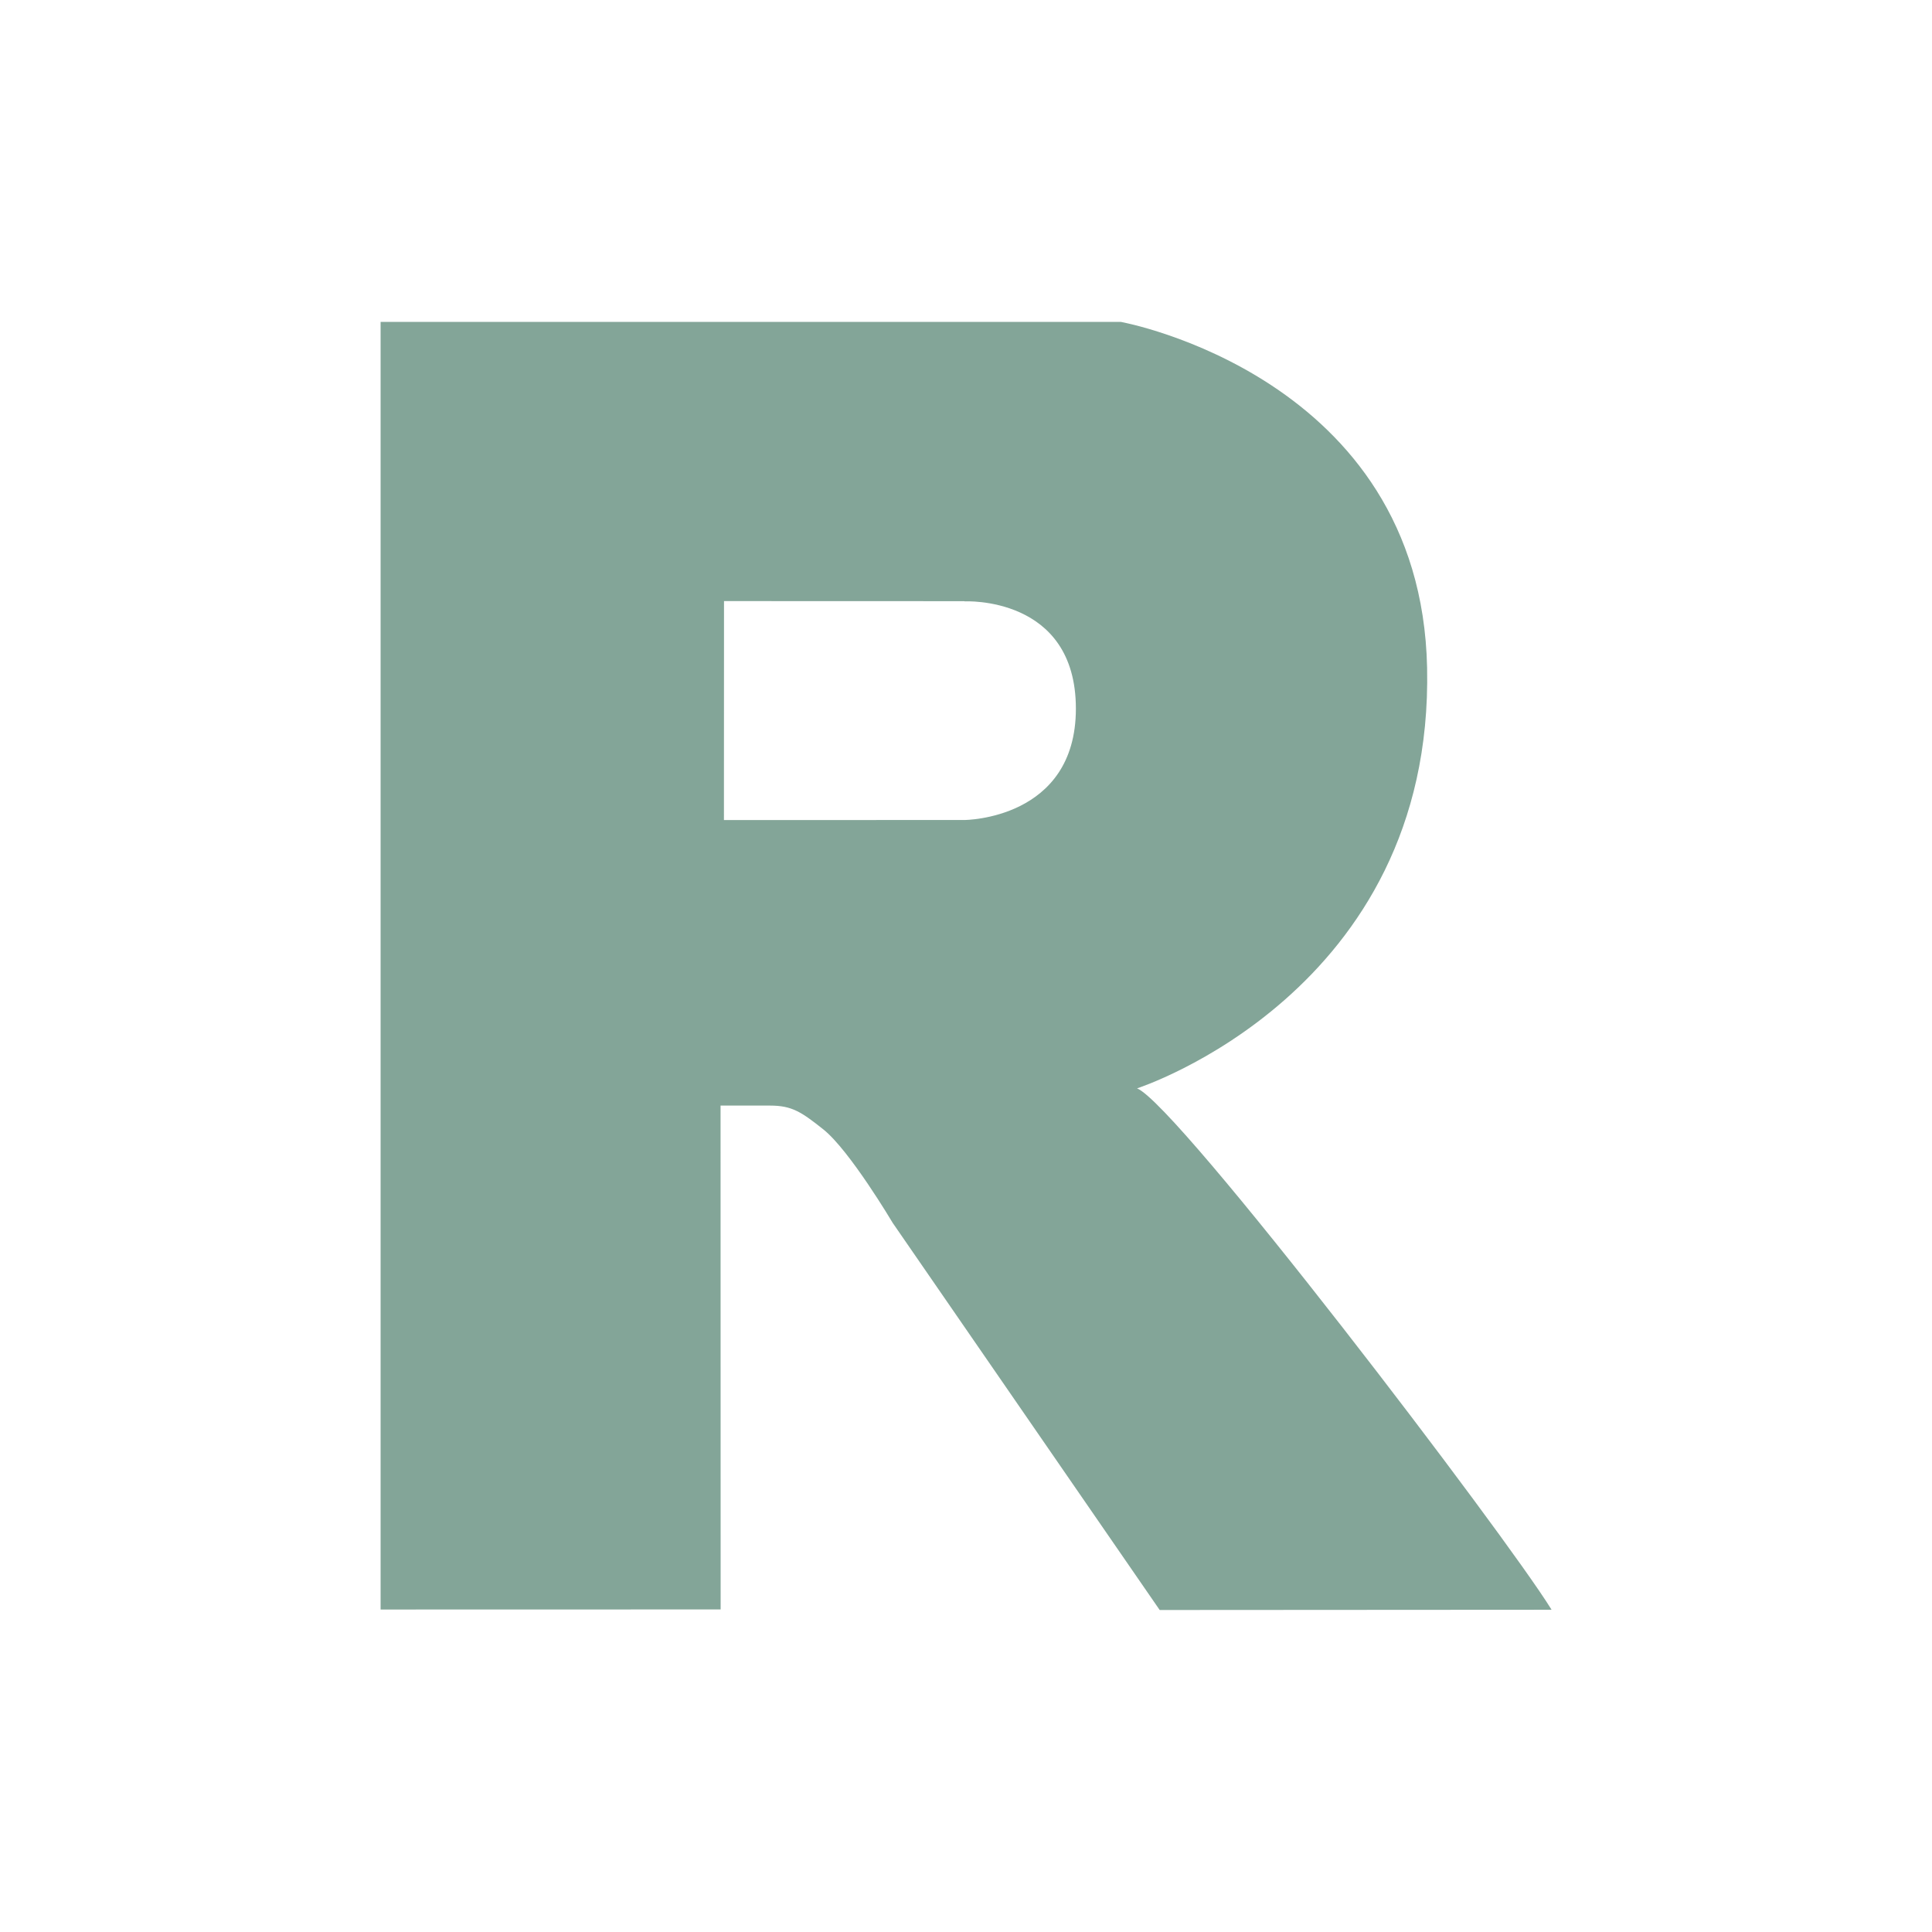 <!-- Created with Inkscape (http://www.inkscape.org/) -->
<svg xmlns:dc="http://purl.org/dc/elements/1.1/" xmlns:cc="http://creativecommons.org/ns#" xmlns:rdf="http://www.w3.org/1999/02/22-rdf-syntax-ns#" xmlns:svg="http://www.w3.org/2000/svg" xmlns="http://www.w3.org/2000/svg" xmlns:sodipodi="http://sodipodi.sourceforge.net/DTD/sodipodi-0.dtd" xmlns:inkscape="http://www.inkscape.org/namespaces/inkscape" width="24" version="1.1" height="24" id="svg2" inkscape:version="0.91 r13725" sodipodi:docname="text-x-r.svg" viewBox="0 0 24 24">
  <sodipodi:namedview pagecolor="#ebdbb2" bordercolor="#282828" borderopacity="1" objecttolerance="10" gridtolerance="10" guidetolerance="10" inkscape:pageopacity="0" inkscape:pageshadow="2" inkscape:window-width="2560" inkscape:window-height="1375" id="namedview10" showgrid="false" inkscape:zoom="30.341309" inkscape:cx="9.0494688" inkscape:cy="10.933418" inkscape:window-x="0" inkscape:window-y="36" inkscape:window-maximized="1" inkscape:current-layer="layer1"/>
  <defs id="defs3871"/>
  <g transform="translate(1,1)">
    <svg:g inkscape:label="Capa 1" inkscape:groupmode="layer" id="layer1" transform="matrix(1 0 0 1 -326 -534.362)">
      <svg:path inkscape:connector-curvature="0" style="opacity:1;fill:#83a598;fill-opacity:1;fill-rule:evenodd" id="path20" d="m 344.272,553.359 -4.866,0.003 -3.316,-4.808 c 0,0 -0.534,-0.901 -0.862,-1.162 -0.274,-0.218 -0.391,-0.296 -0.662,-0.296 l -0.615,0 10e-4,6.259 -4.224,10e-4 0,-15.995 9.197,0 c 0,0 3.727,0.675 3.803,4.296 0.084,4.037 -3.603,5.225 -3.603,5.225 0.506,0.203 4.572,5.541 5.147,6.473 m -7.292,-12.525 -2.986,-0.001 -9.9e-4,2.72 2.988,-6.8e-4 c 0,0 1.384,-0.004 1.384,-1.383 0,-1.407 -1.384,-1.333 -1.384,-1.333"/>
    </svg:g>
  </g>
</svg>
